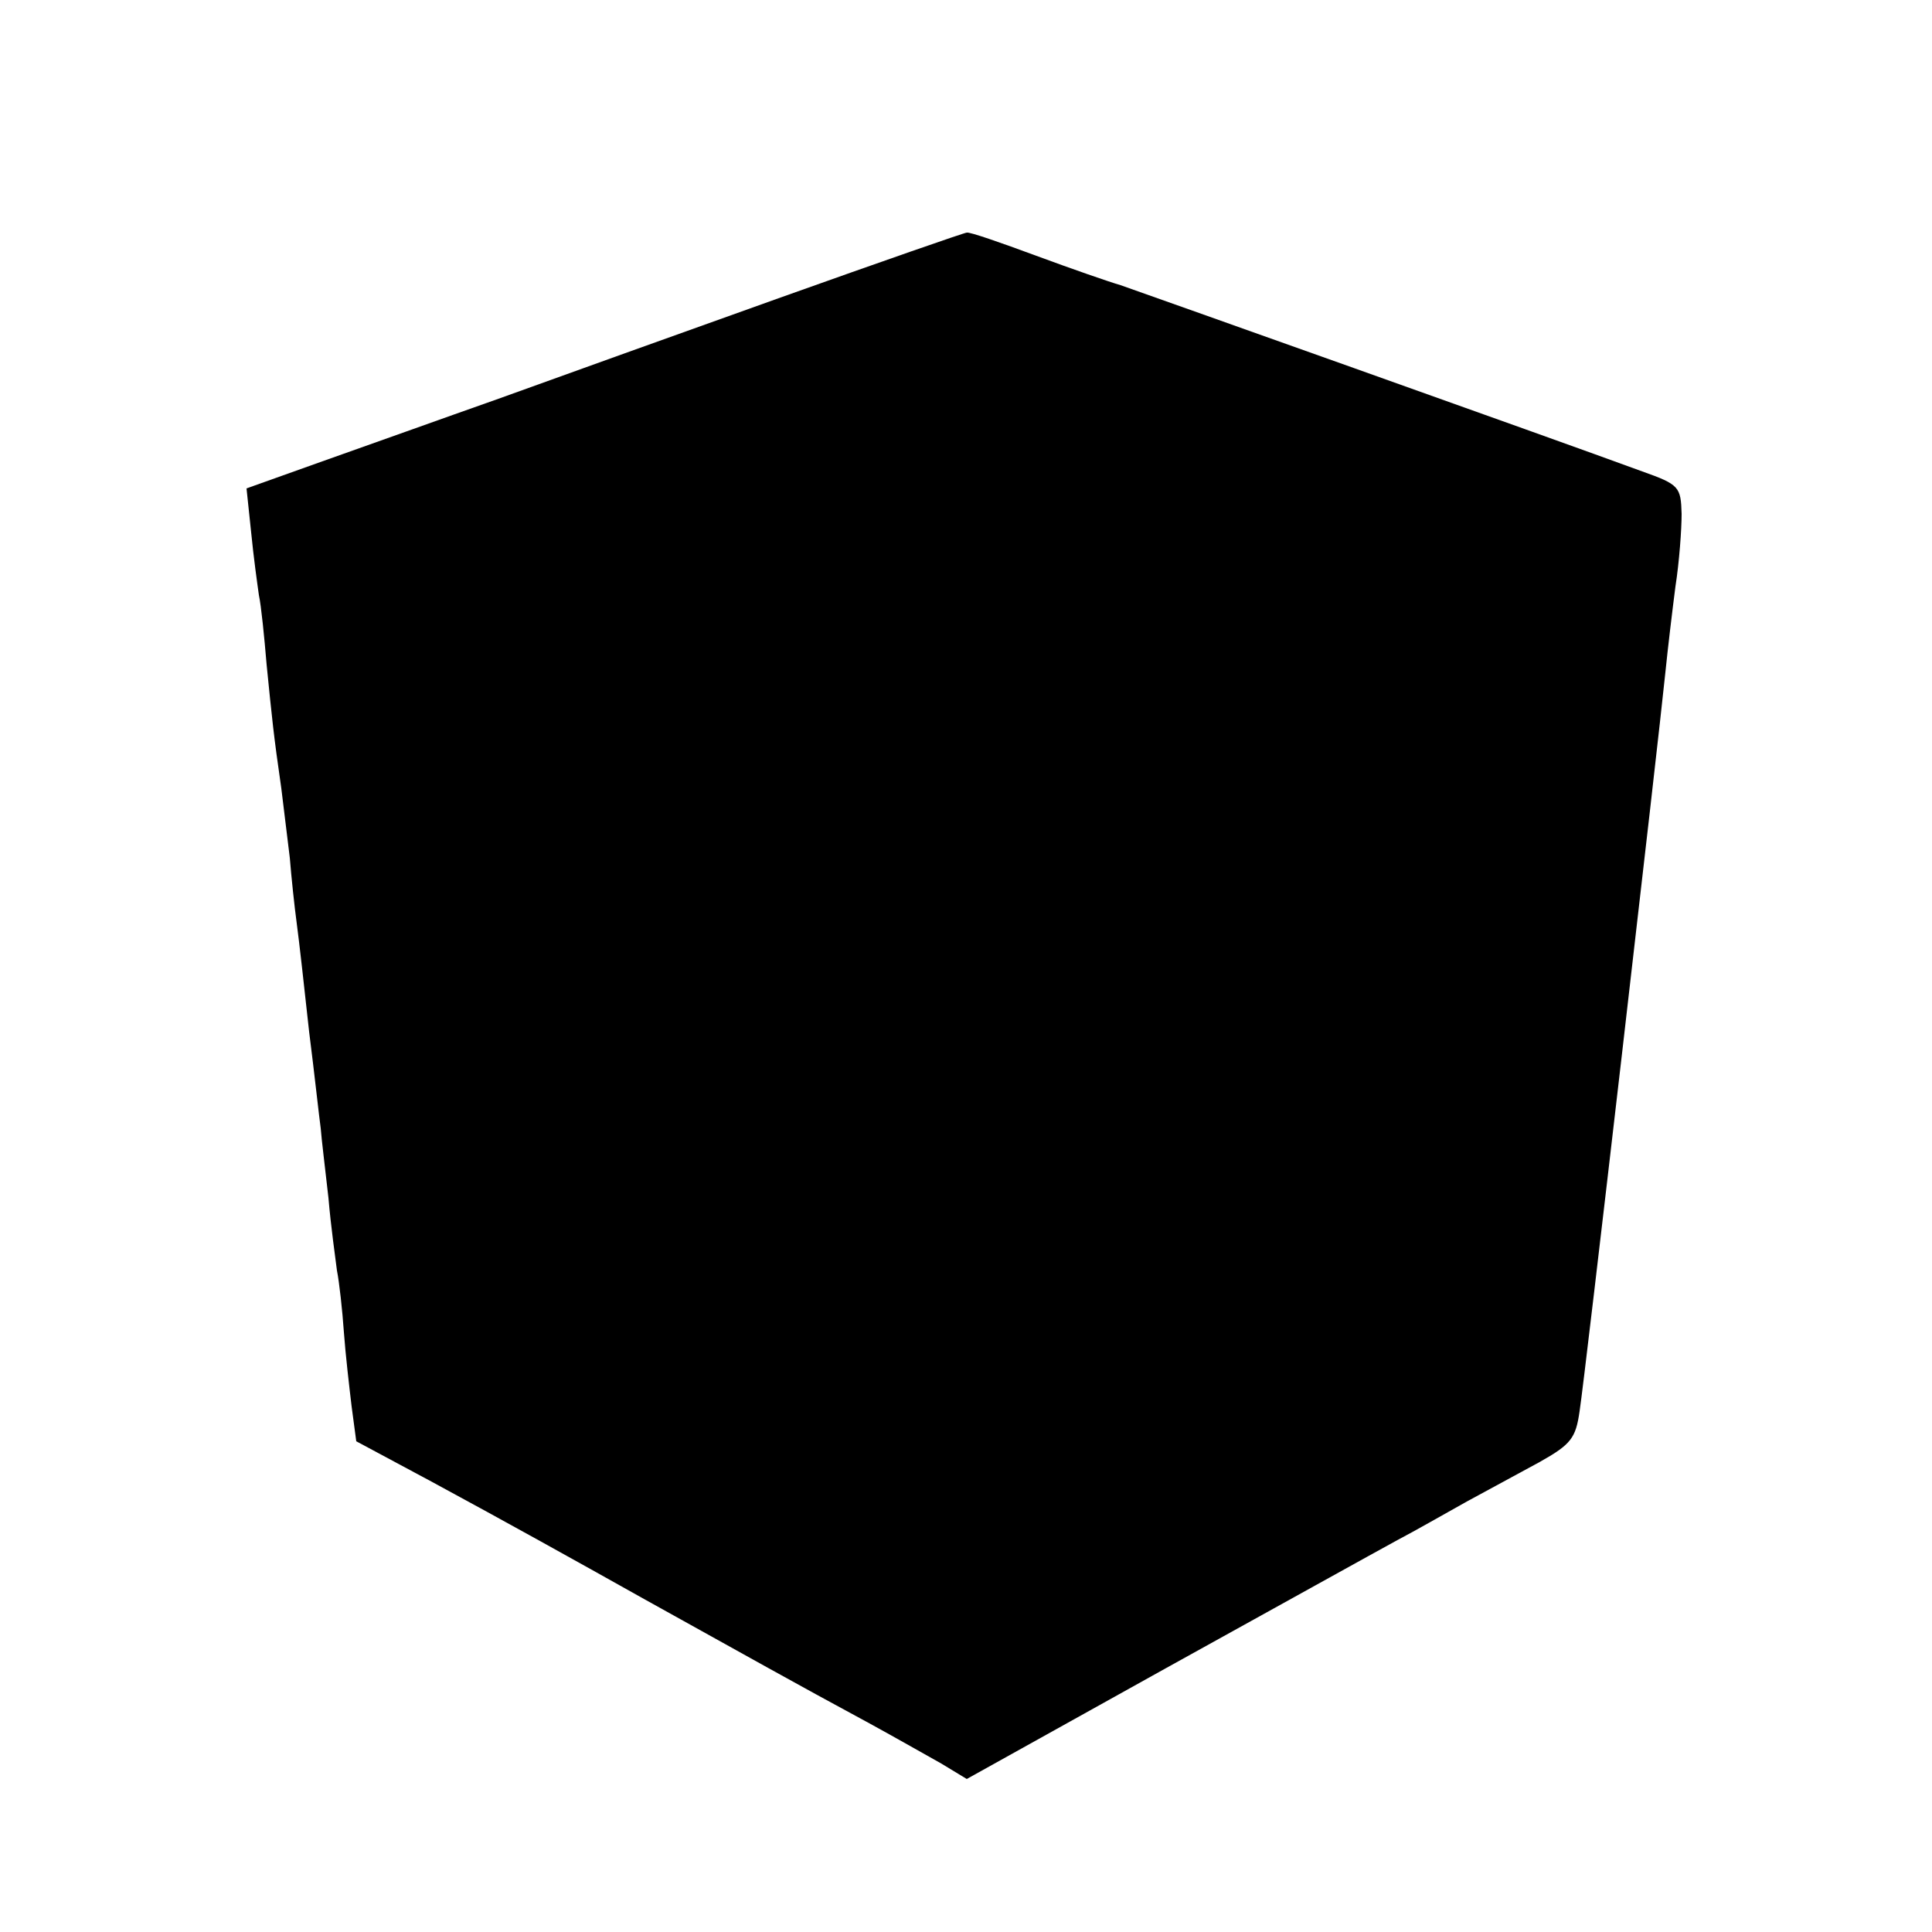 <?xml version="1.0" standalone="no"?>
<!DOCTYPE svg PUBLIC "-//W3C//DTD SVG 20010904//EN"
 "http://www.w3.org/TR/2001/REC-SVG-20010904/DTD/svg10.dtd">
<svg version="1.0" xmlns="http://www.w3.org/2000/svg"
 width="250pt" height="250pt" viewBox="0 0 250 250"
 preserveAspectRatio="xMidYMid meet">
<g transform="translate(0,250) scale(0.1,-0.1)"
fill="#000000" stroke="none">
<path d="M1010 2115 c-129 -46 -293 -105 -365 -131 -71 -25 -174 -62 -228 -81
l-98 -35 6 -57 c3 -31 8 -67 10 -81 3 -14 7 -54 10 -90 7 -70 9 -91 19 -160 3
-25 8 -65 11 -90 2 -25 6 -63 9 -85 3 -22 10 -85 16 -140 7 -55 13 -111 15
-125 1 -14 6 -54 10 -90 3 -36 9 -78 11 -94 3 -15 7 -51 9 -80 2 -28 7 -71 10
-96 l6 -45 97 -52 c98 -53 186 -102 277 -153 137 -76 190 -106 290 -160 33
-18 75 -42 93 -52 l33 -20 257 143 c141 78 276 153 300 166 23 12 63 35 90 50
26 14 68 37 94 51 41 23 47 31 52 66 7 45 102 867 111 956 3 30 9 80 13 111 5
32 8 74 8 94 -1 35 -3 38 -51 55 -117 43 -652 233 -675 241 -14 4 -63 21 -109
38 -46 17 -86 31 -90 30 -3 0 -112 -38 -241 -84z"/>
</g>
</svg>
